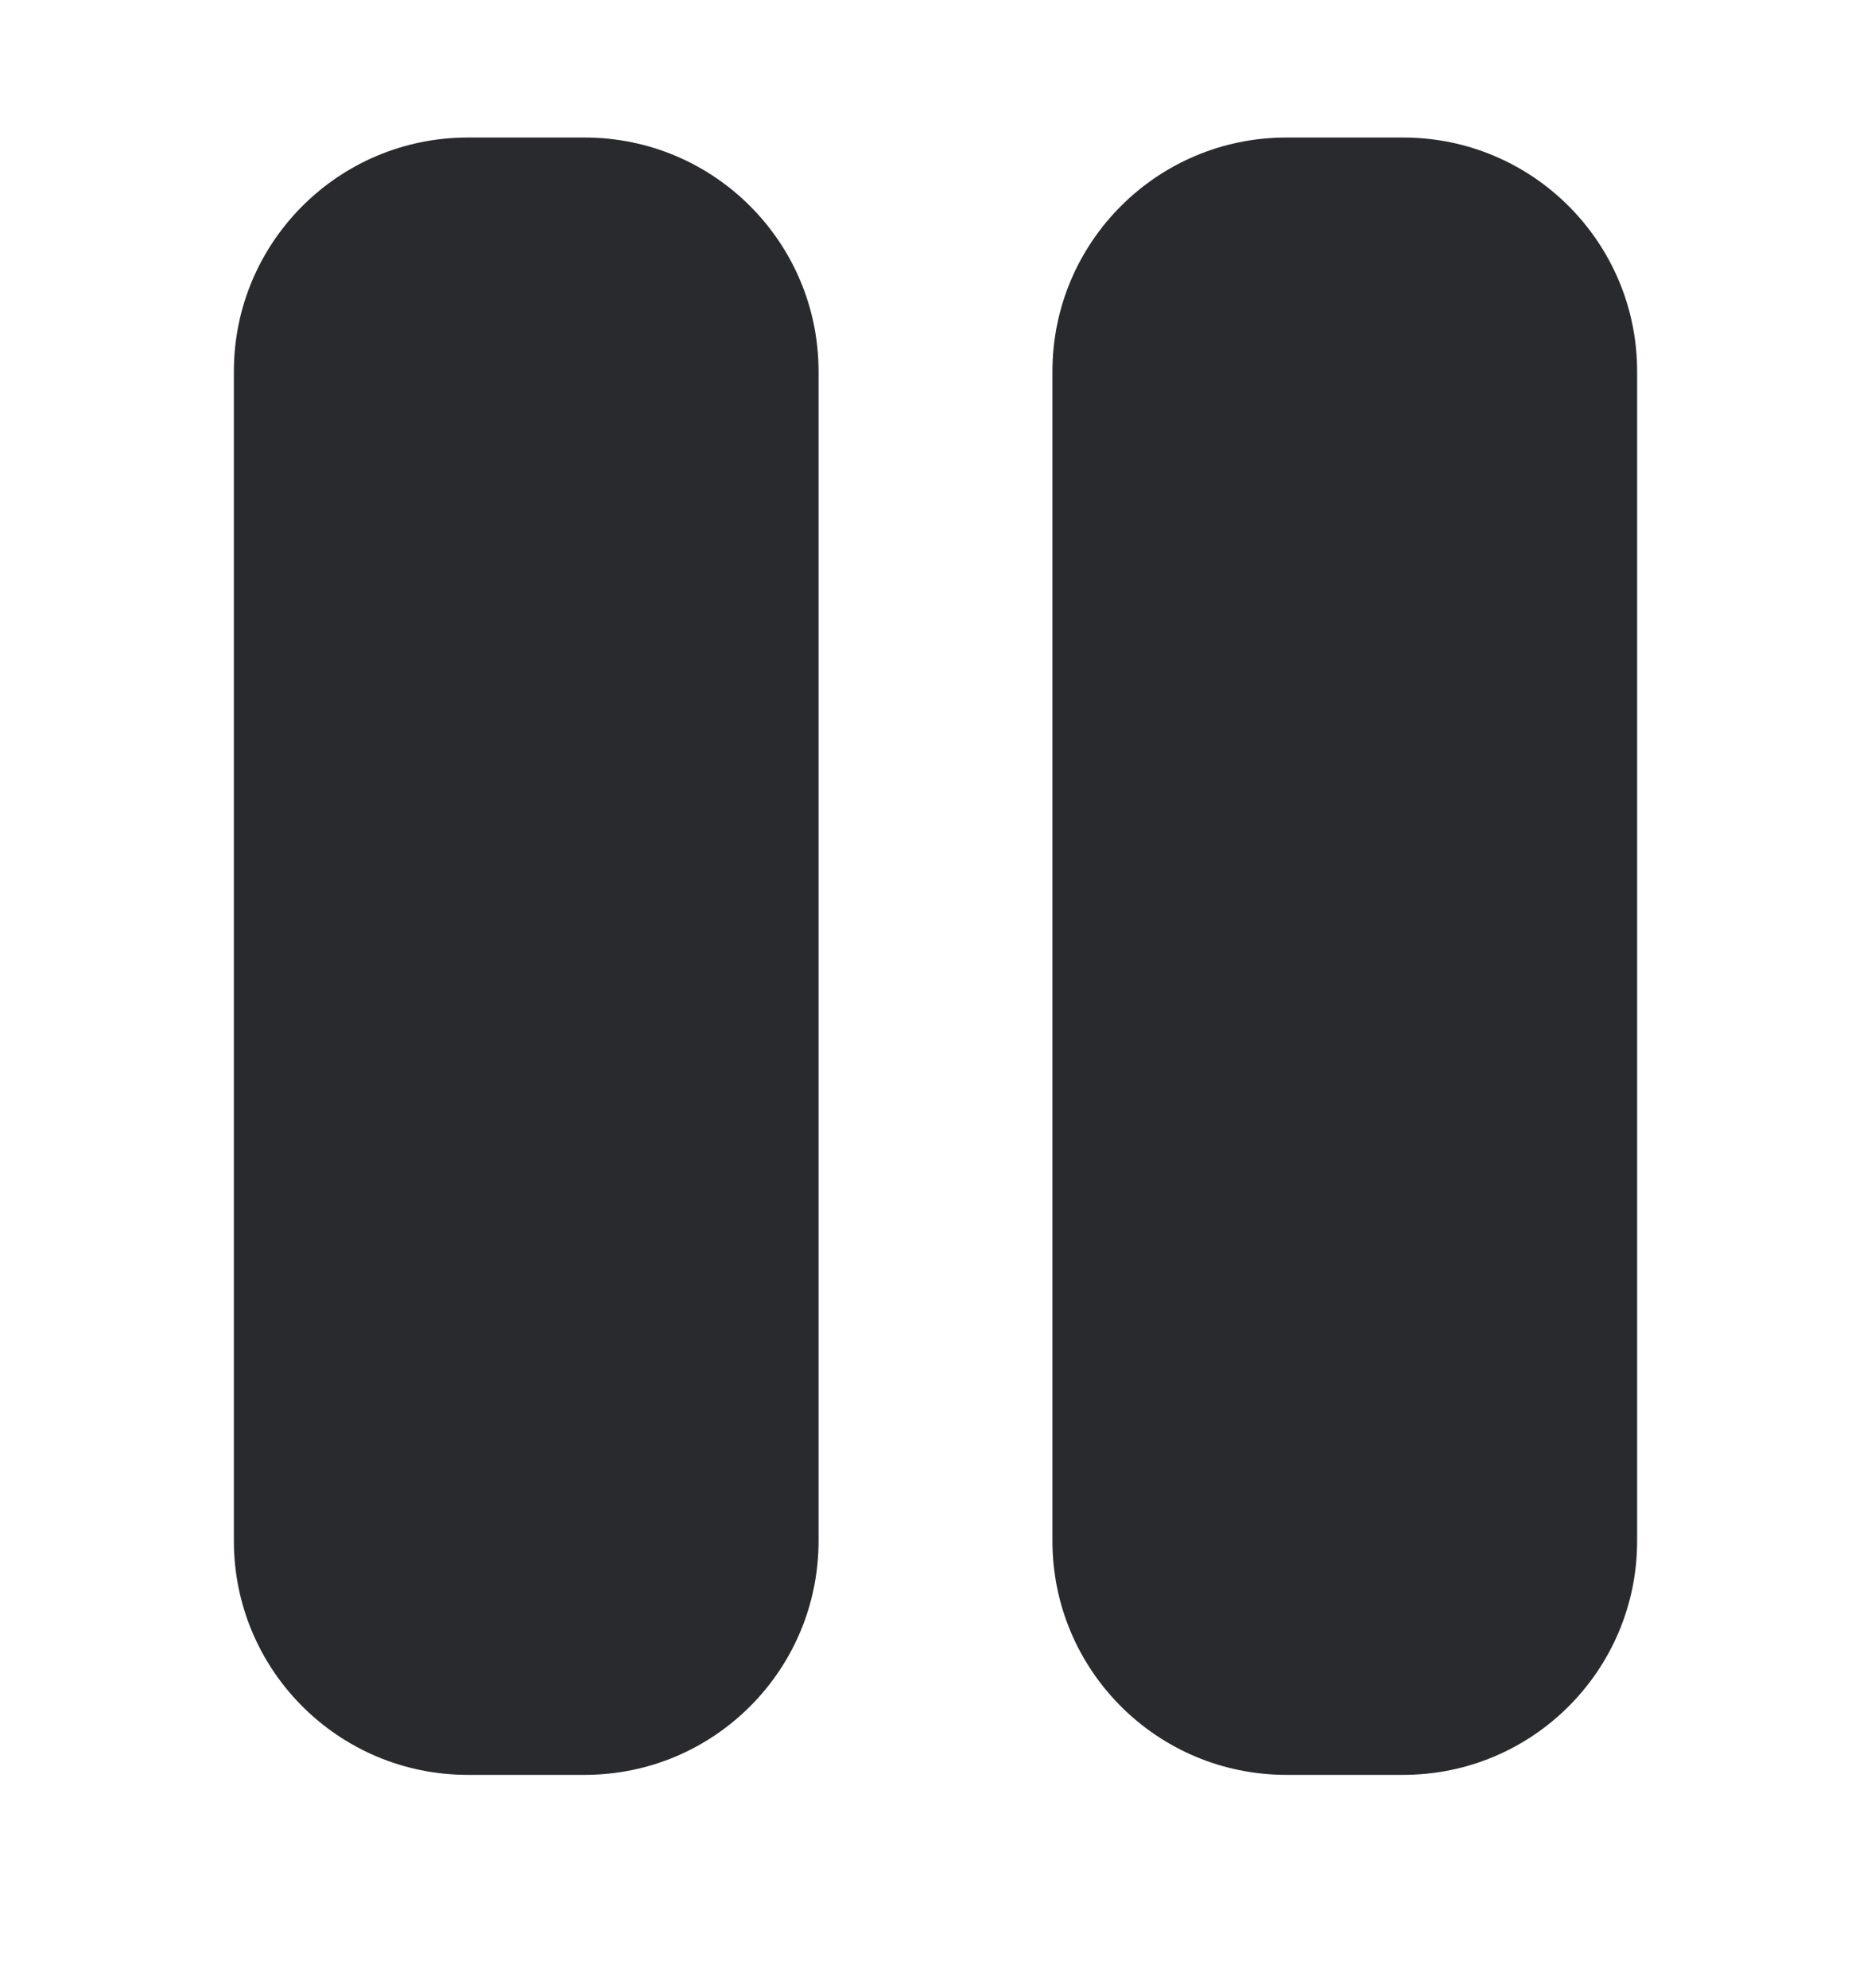 <svg width="16" height="17" viewBox="0 0 16 17" fill="none" xmlns="http://www.w3.org/2000/svg">
<path fill-rule="evenodd" clip-rule="evenodd" d="M2 3.176C2 2.072 2.895 1.176 4 1.176H5C6.105 1.176 7 2.072 7 3.176V13.176C7 14.281 6.105 15.176 5 15.176H4C2.895 15.176 2 14.281 2 13.176V3.176ZM9 3.176C9 2.072 9.895 1.176 11 1.176H12C13.105 1.176 14 2.072 14 3.176V13.176C14 14.281 13.105 15.176 12 15.176H11C9.895 15.176 9 14.281 9 13.176V3.176Z" fill="#292A2E"/>
</svg>
